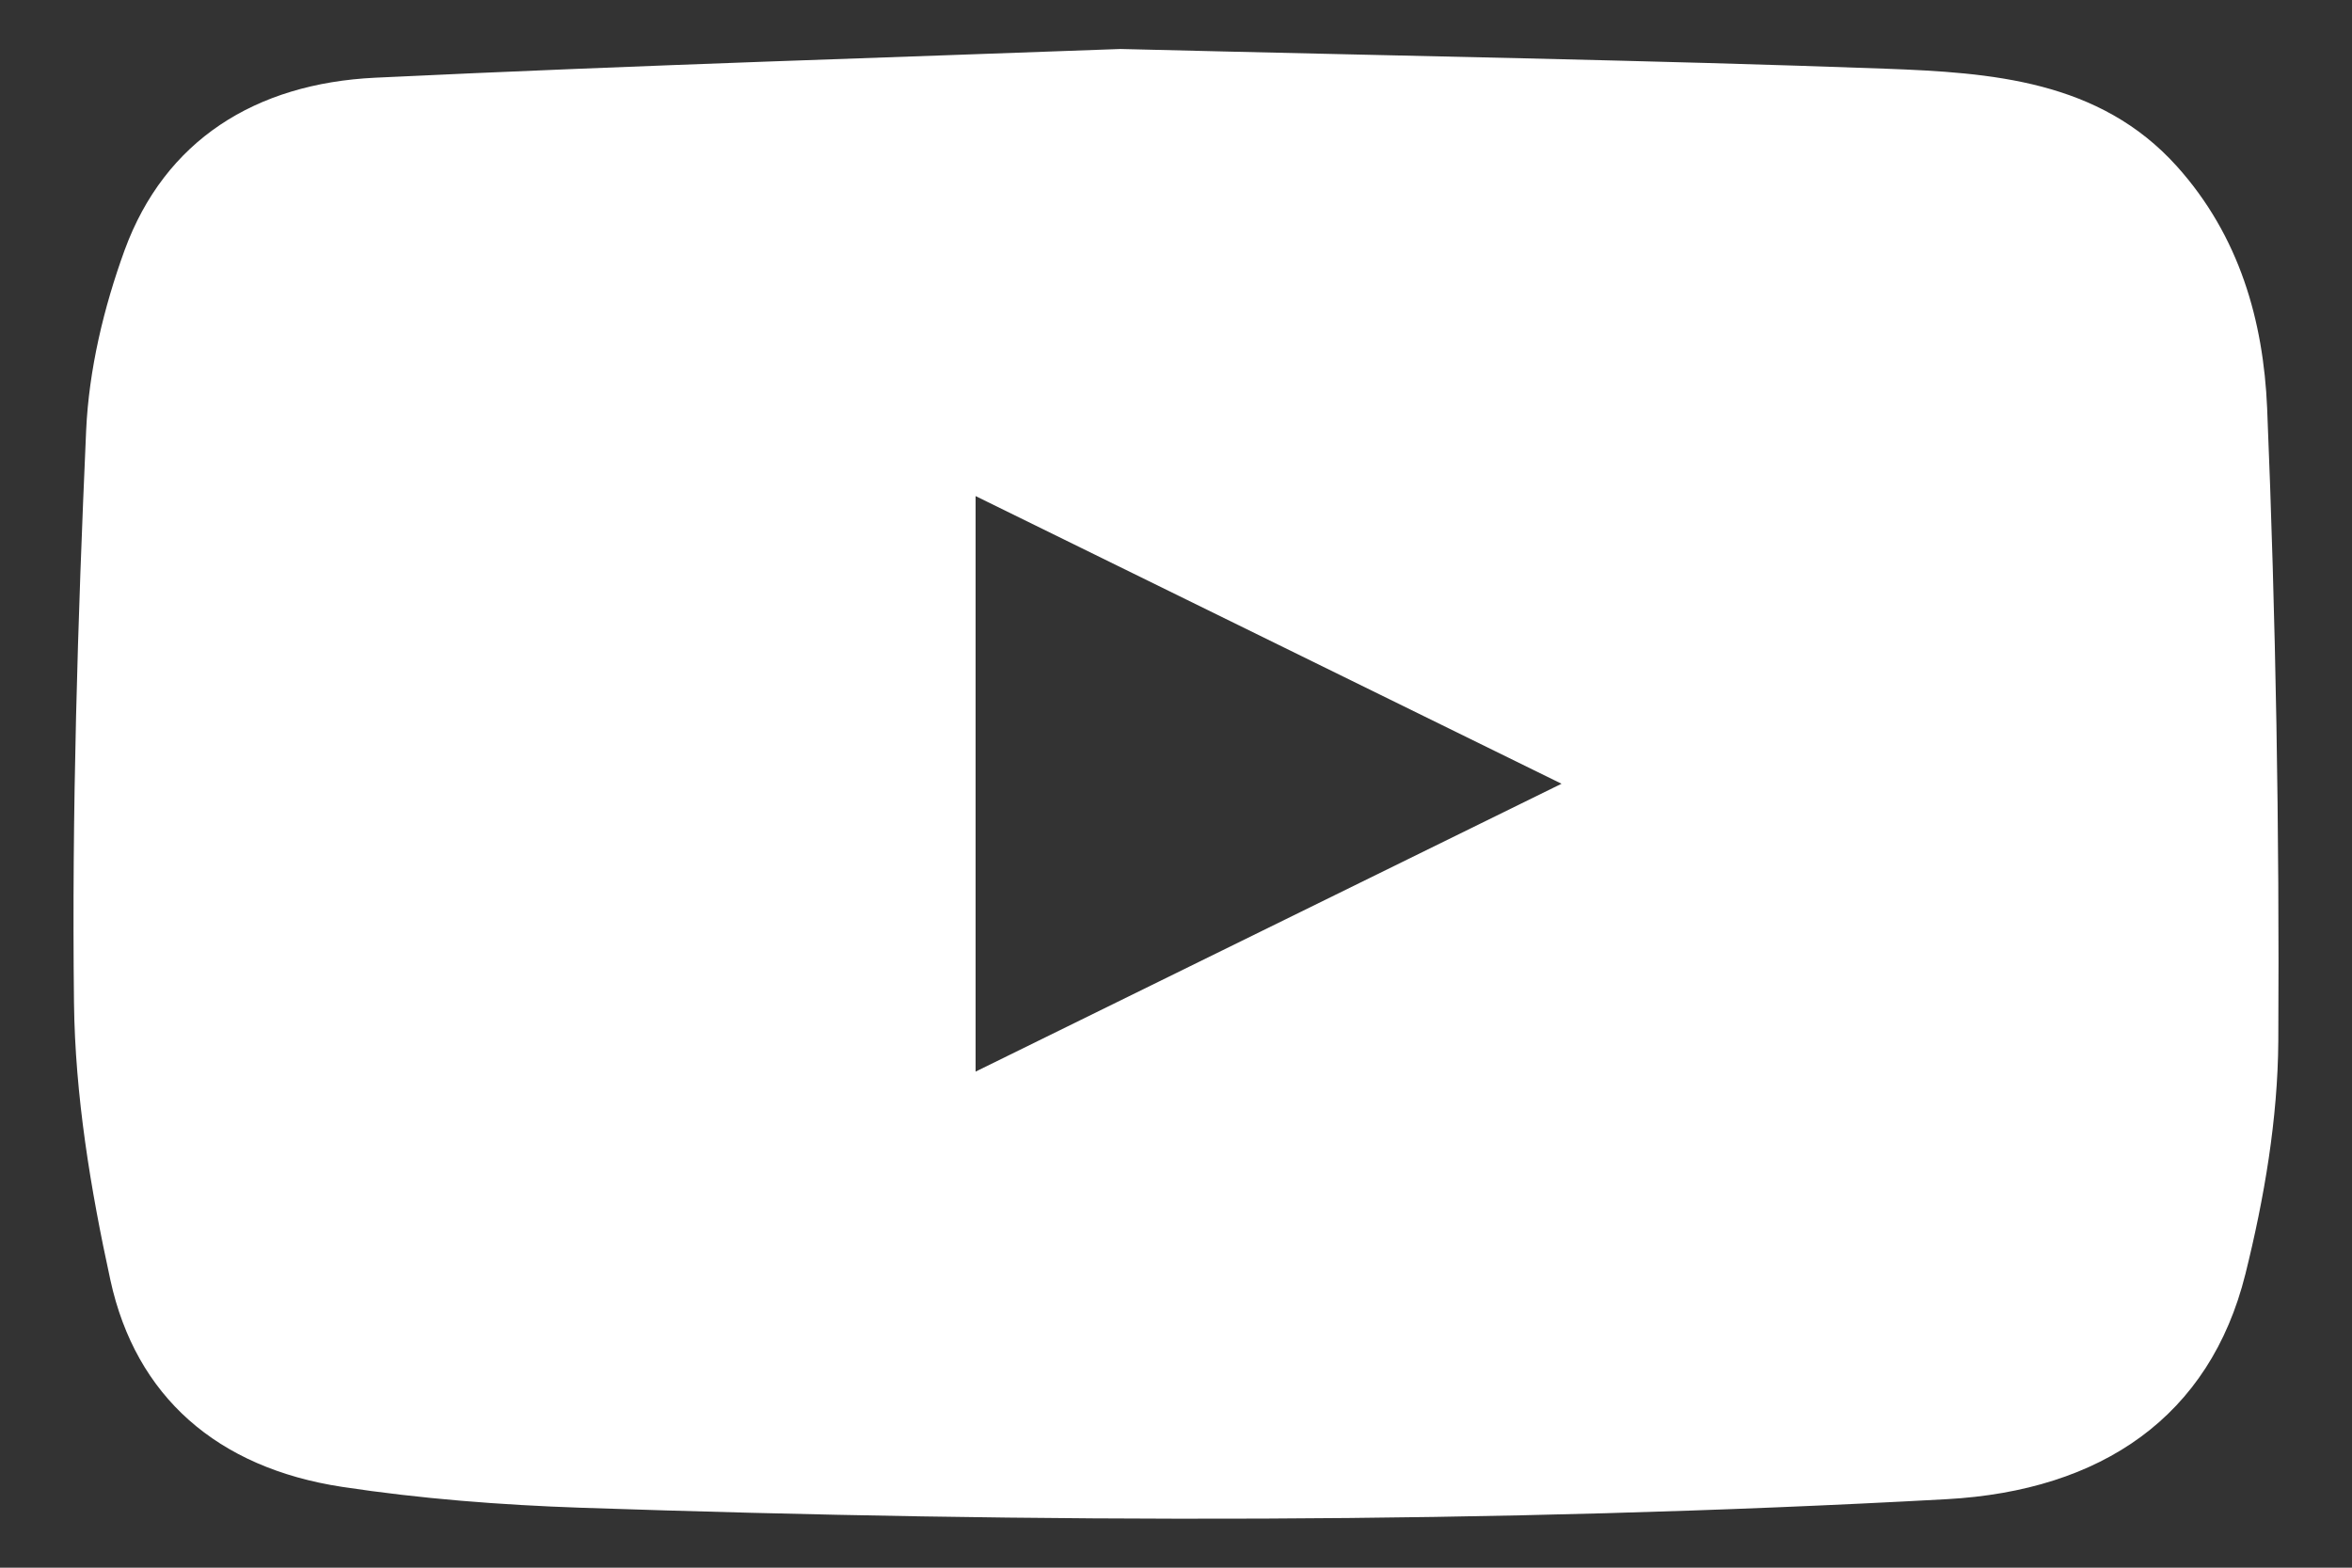 <svg width="24" height="16" viewBox="0 0 24 16" fill="none" xmlns="http://www.w3.org/2000/svg">
<rect x="0" y="0" width="24" height="16" fill="#333333" stroke="none"/>
<path fill-rule="evenodd" clip-rule="evenodd" d="M9.955 10.937V5.063C11.96 6.048 13.905 7.003 15.934 7.999C13.918 8.99 11.978 9.943 9.955 10.937ZM23.134 4.164C23.096 3.279 22.854 2.41 22.212 1.696C21.422 0.819 20.32 0.741 19.235 0.701C16.822 0.613 14.407 0.574 11.434 0.5C9.269 0.581 6.547 0.663 3.829 0.793C2.603 0.852 1.682 1.434 1.272 2.552C1.058 3.14 0.907 3.774 0.879 4.394C0.793 6.339 0.732 8.287 0.755 10.233C0.766 11.18 0.924 12.137 1.127 13.067C1.386 14.253 2.216 14.981 3.49 15.175C4.293 15.297 5.11 15.36 5.923 15.388C10.57 15.545 15.216 15.556 19.862 15.301C21.447 15.214 22.55 14.456 22.912 13.004C23.105 12.228 23.243 11.419 23.248 10.625C23.26 8.471 23.223 6.315 23.134 4.164Z" fill="white"/>
</svg>
